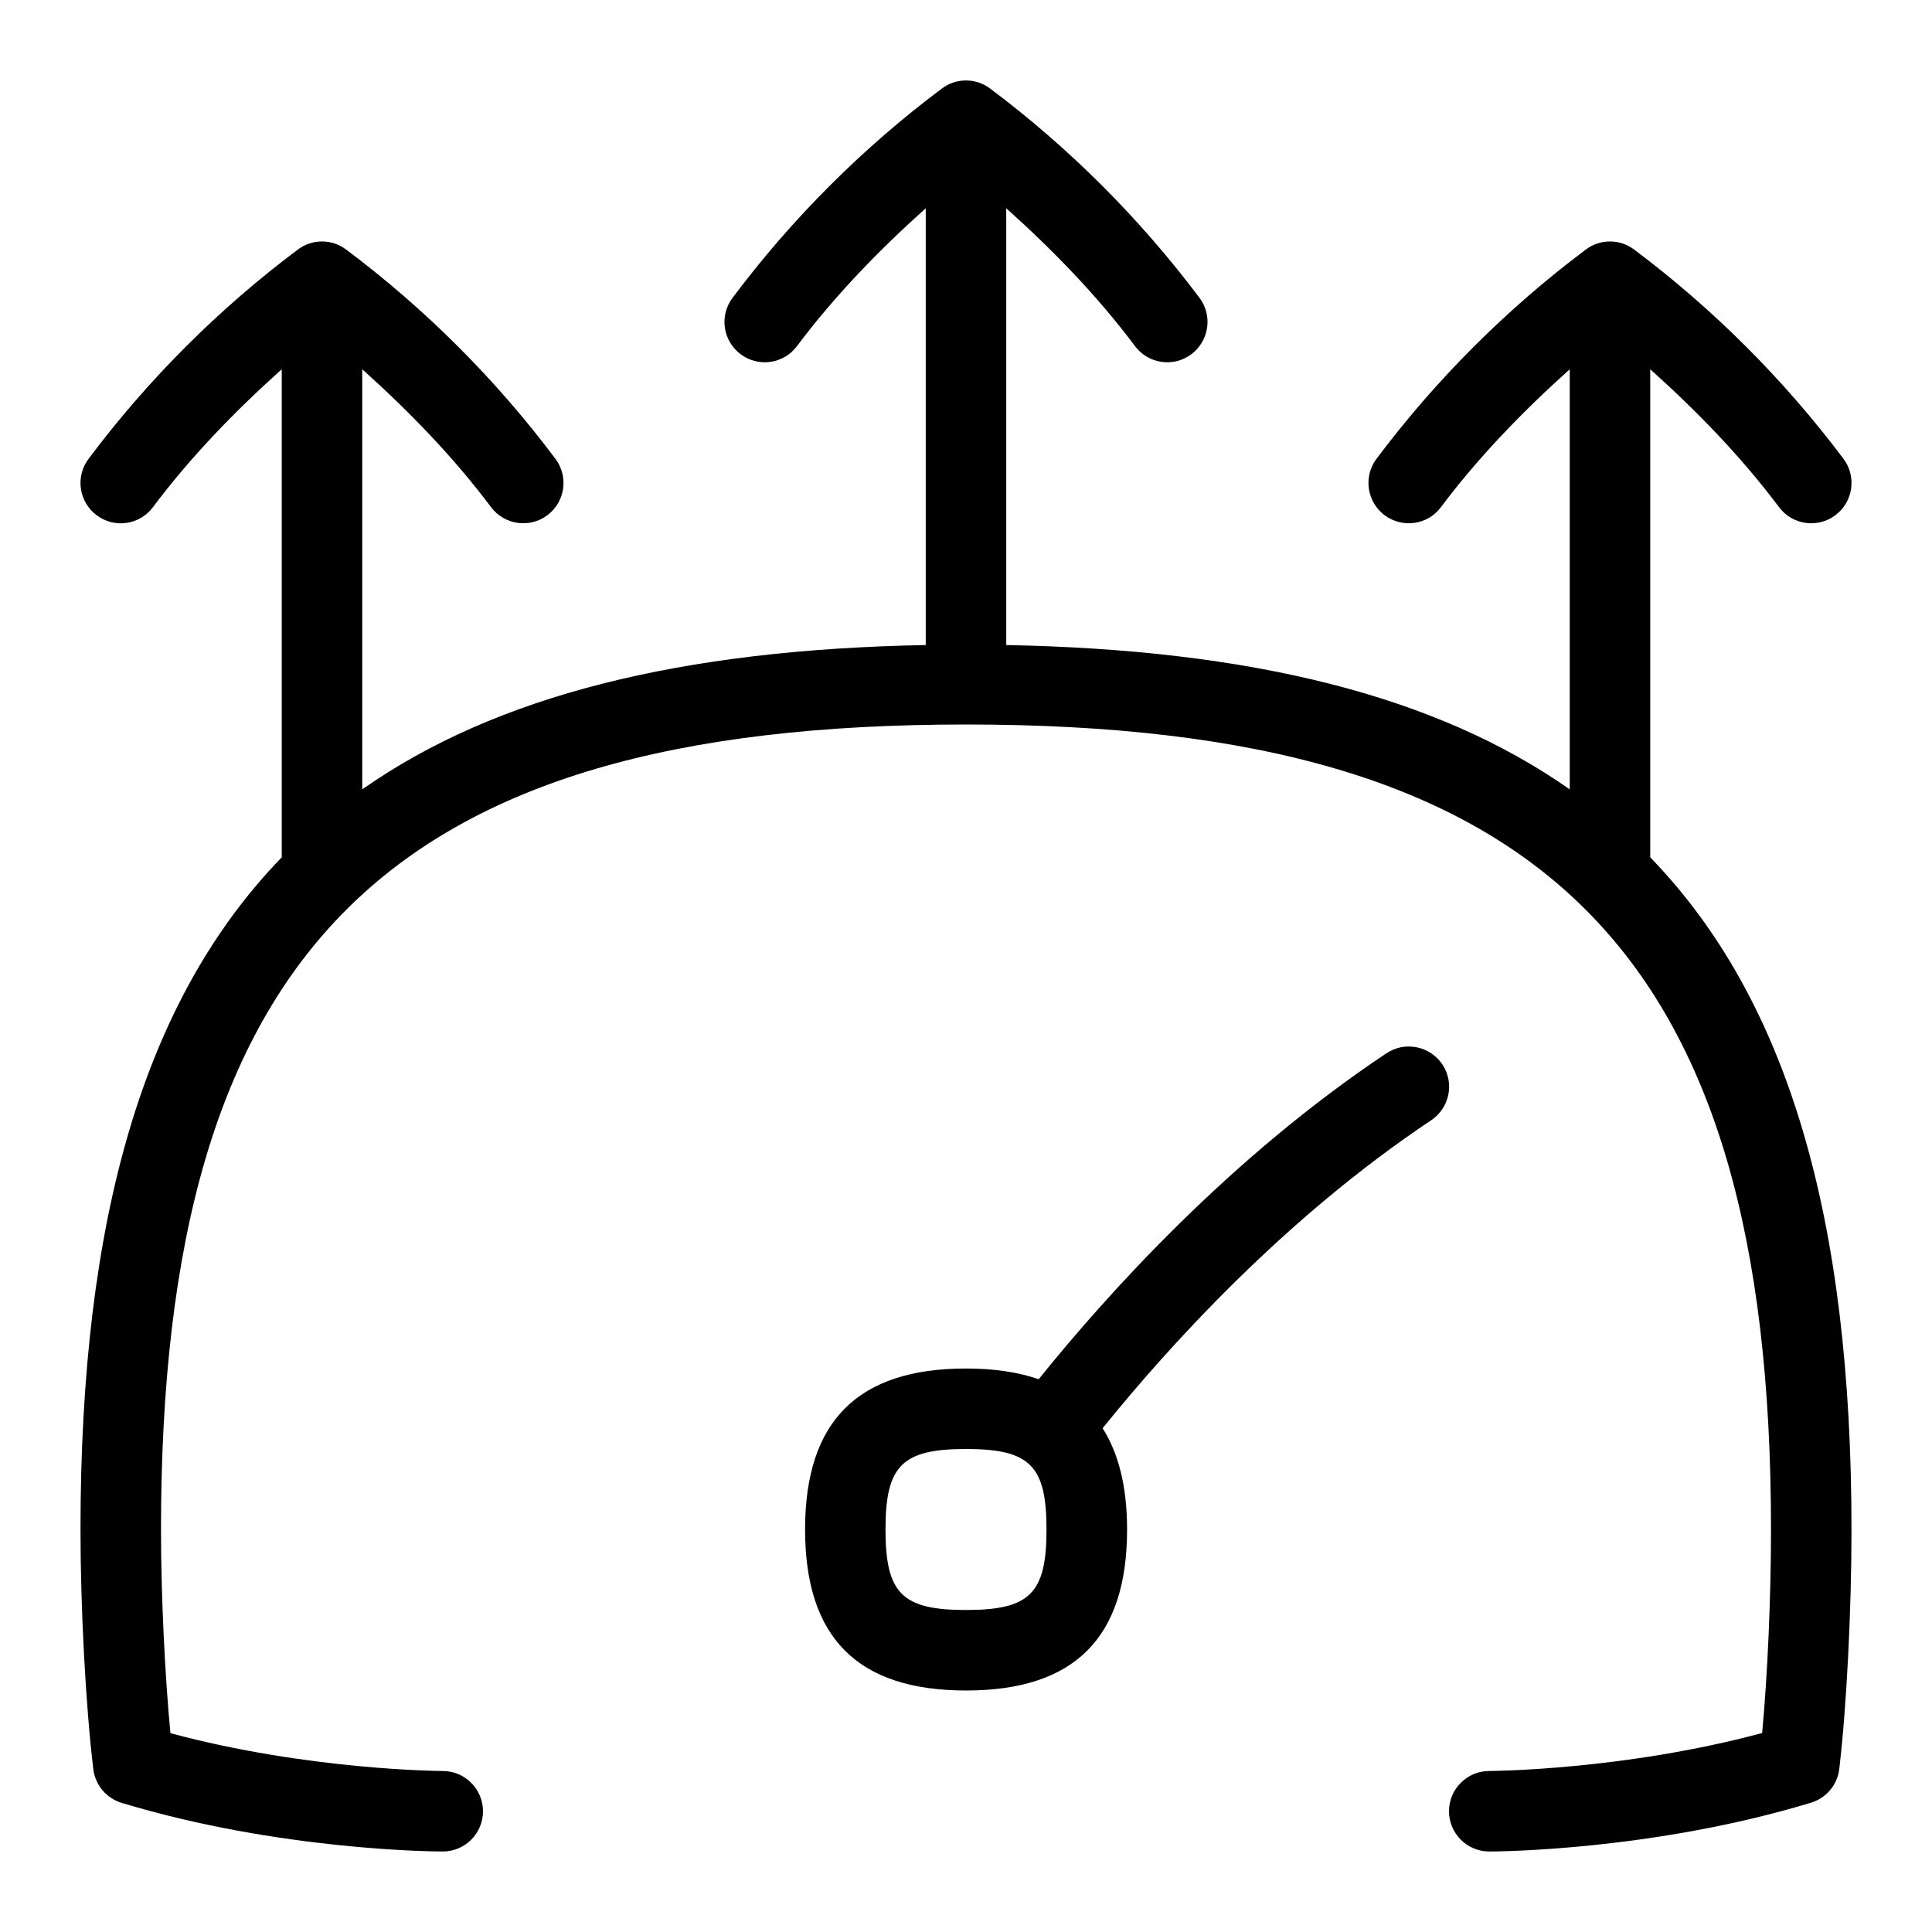 <svg id="Layer_1" viewBox="0 0 24 24" xmlns="http://www.w3.org/2000/svg" data-name="Layer 1"><path d="m17.223 13.084c-1.938 1.292-3.464 2.986-4.32 4.049-.256-.088-.555-.133-.902-.133-1.346 0-2 .654-2 2s.654 2 2 2 2-.654 2-2c0-.525-.103-.942-.304-1.258.819-1.014 2.263-2.613 4.082-3.826.229-.153.292-.463.139-.693-.154-.23-.467-.292-.693-.139zm-5.223 6.916c-.794 0-1-.206-1-1s.206-1 1-1 1 .206 1 1-.206 1-1 1zm11-1c0 1.02-.062 2.215-.152 2.975-.023.197-.161.361-.352.419-1.972.598-3.914.606-3.996.606-.276 0-.5-.224-.5-.5s.224-.5.499-.5c.018 0 1.673-.009 3.391-.472.067-.715.11-1.682.11-2.528 0-7.196-2.804-10-10-10s-10 2.804-10 10c0 .807.047 1.794.117 2.53 1.716.462 3.366.47 3.383.47.276 0 .5.225.5.5 0 .276-.224.5-.5.5-.082 0-2.018-.008-3.989-.604-.19-.058-.328-.222-.352-.419-.095-.795-.159-1.992-.159-2.978 0-3.851.779-6.574 2.5-8.349v-6.063c-.583.523-1.129 1.085-1.6 1.713-.165.222-.479.267-.7.1-.221-.166-.266-.479-.1-.7.739-.986 1.614-1.861 2.6-2.6.178-.134.422-.134.6 0 .986.739 1.861 1.614 2.6 2.6.166.221.121.534-.1.7-.219.165-.533.122-.7-.1-.471-.628-1.018-1.19-1.6-1.713v5.219c1.664-1.169 3.969-1.737 7-1.793v-5.426c-.583.523-1.129 1.085-1.6 1.713-.165.221-.478.266-.7.1-.221-.166-.266-.479-.1-.7.739-.986 1.614-1.861 2.6-2.6.178-.134.422-.134.6 0 .985.738 1.859 1.613 2.601 2.6.165.221.12.534-.101.7-.219.165-.533.123-.7-.1-.471-.628-1.017-1.19-1.6-1.713v5.426c3.031.057 5.336.624 7 1.793v-5.219c-.582.523-1.129 1.085-1.6 1.713-.166.223-.479.265-.7.1-.221-.166-.266-.479-.101-.7.74-.986 1.615-1.861 2.601-2.6.178-.134.422-.134.6 0 .985.739 1.86 1.614 2.601 2.6.165.221.12.534-.101.7-.219.165-.533.123-.7-.1-.471-.628-1.017-1.19-1.6-1.713v6.063c1.721 1.776 2.5 4.498 2.5 8.35z"/></svg>